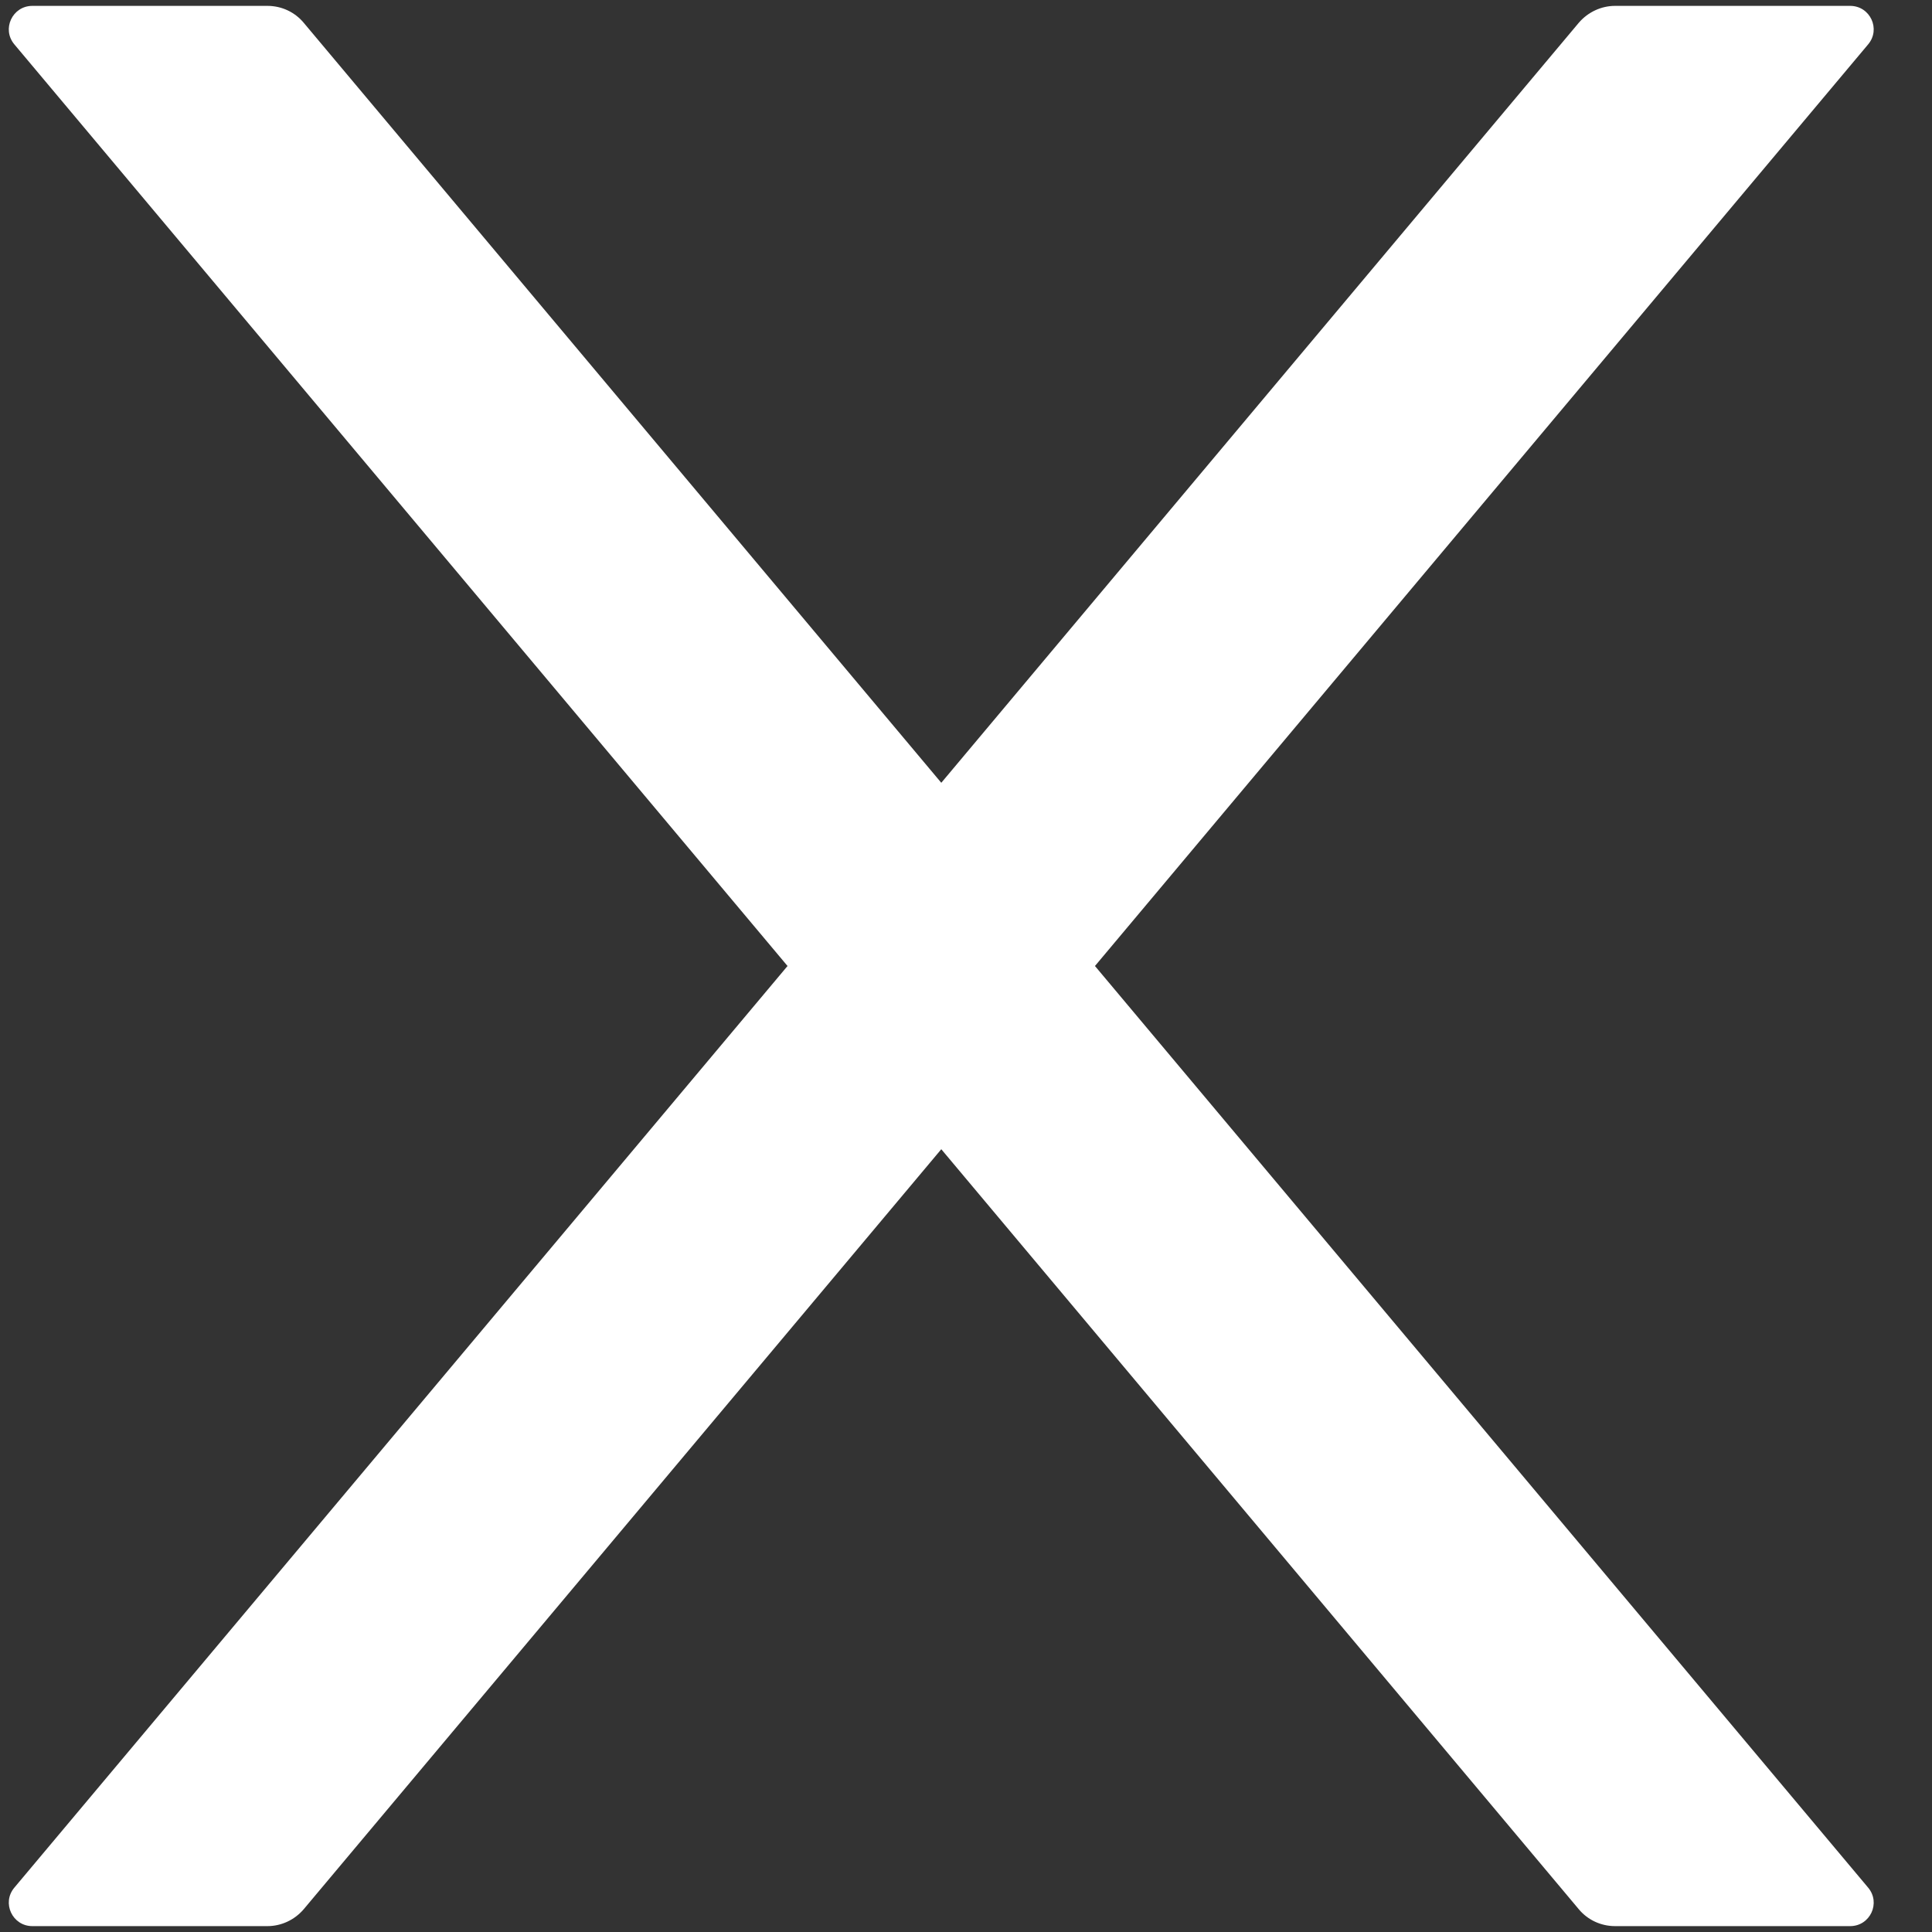 ﻿<?xml version="1.0" encoding="utf-8"?>
<svg version="1.1" xmlns:xlink="http://www.w3.org/1999/xlink" width="24px" height="24px" xmlns="http://www.w3.org/2000/svg">
  <rect width="100%" height="100%" fill="#333333" stroke="none"/>
  <g transform="matrix(1 0 0 1 -37 -220 )">
    <path d="M 23.206 23.448  L 13.602 12  L 23.206 0.552  C 23.367 0.362  23.232 0.073  22.983 0.073  L 20.063 0.073  C 19.891 0.073  19.727 0.15  19.613 0.282  L 11.693 9.724  L 3.772 0.282  C 3.662 0.15  3.498 0.073  3.322 0.073  L 0.402 0.073  C 0.154 0.073  0.018 0.362  0.179 0.552  L 9.783 12  L 0.179 23.448  C 0.018 23.638  0.154 23.927  0.402 23.927  L 3.322 23.927  C 3.494 23.927  3.659 23.85  3.772 23.718  L 11.693 14.276  L 19.613 23.718  C 19.723 23.85  19.888 23.927  20.063 23.927  L 22.983 23.927  C 23.232 23.927  23.367 23.638  23.206 23.448  Z " fill-rule="nonzero" fill="#ffffff" stroke="none" transform="matrix(1 0 0 1 37 220 )" />
  </g>
</svg>